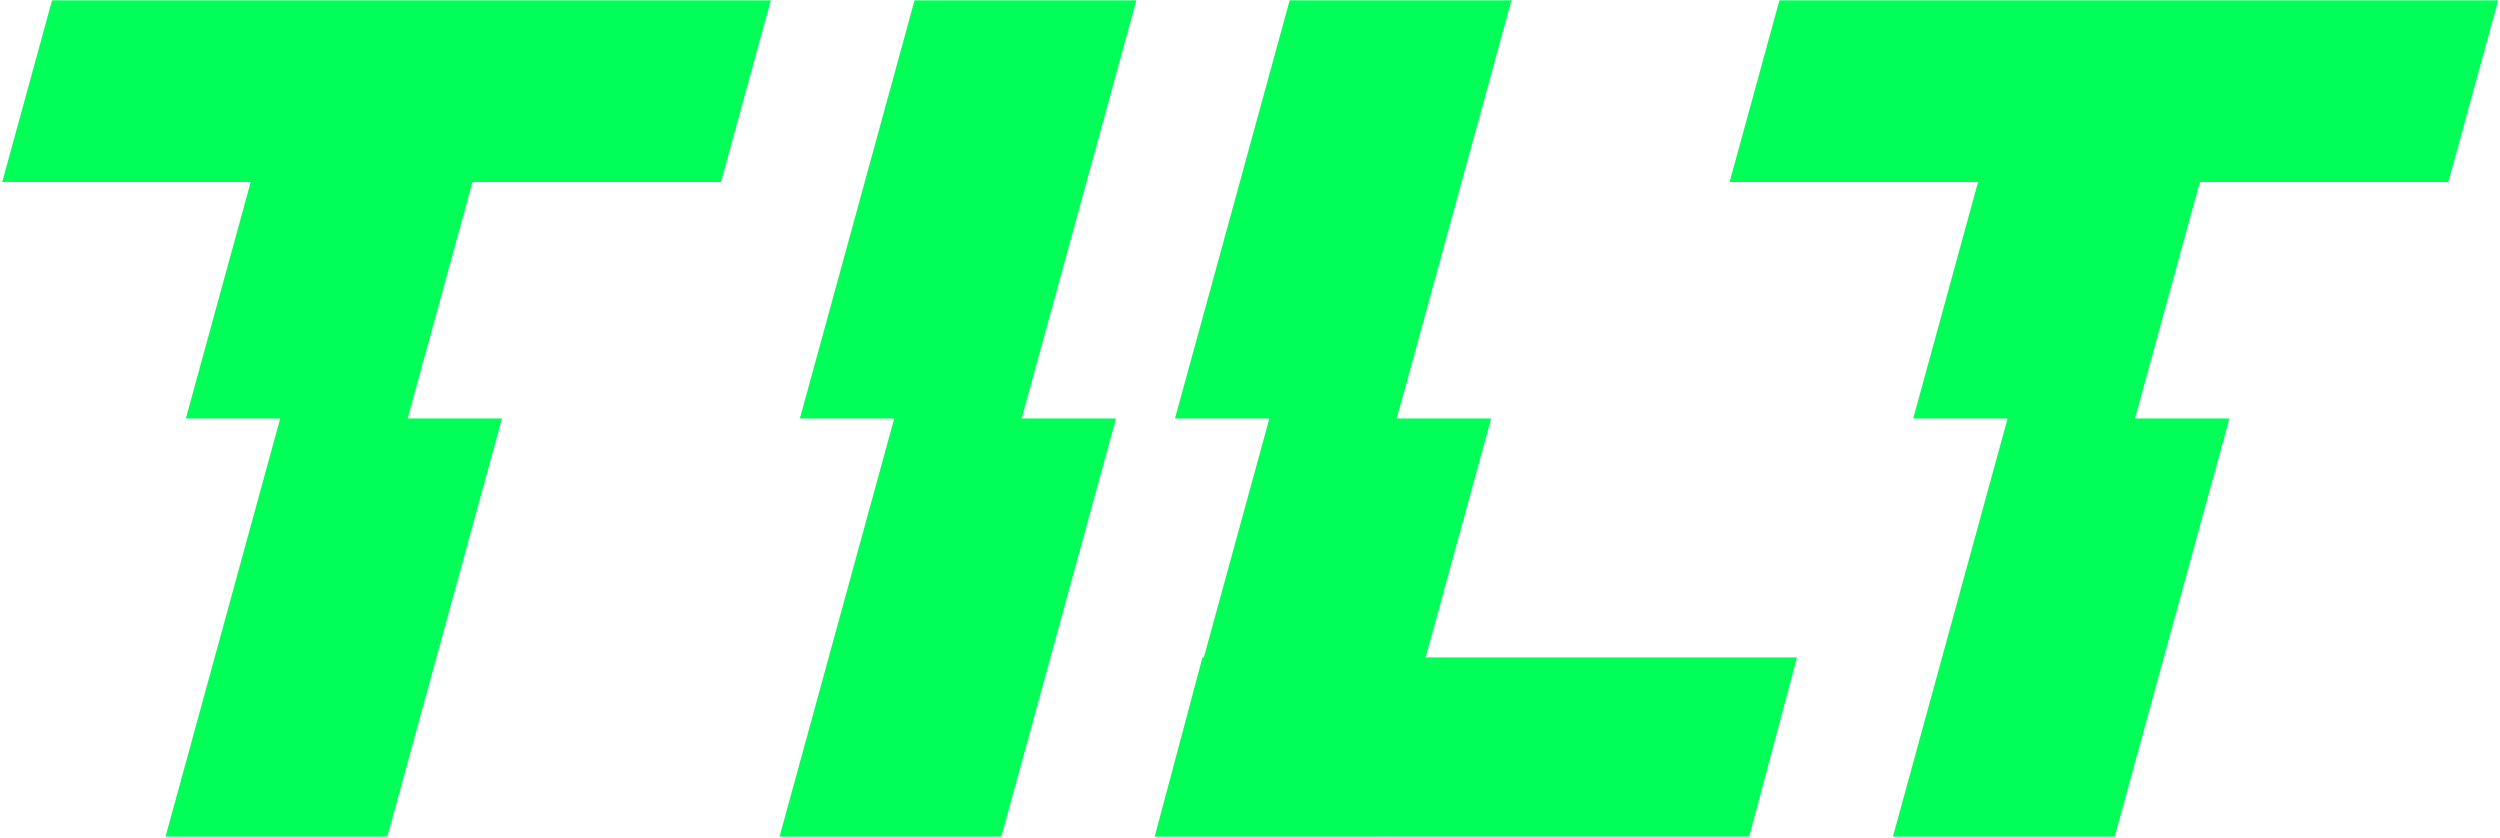 <svg width="516" height="173" viewBox="0 0 516 173" fill="none" xmlns="http://www.w3.org/2000/svg">
<path d="M148.805 37.566H97.52L84.134 86.369L103.609 86.371L79.938 172.67H34.164L57.835 86.371L38.359 86.369L51.745 37.566H0.457L10.742 0.07H159.089L148.805 37.566Z" fill="#00FF57"/>
<path d="M234.539 0.07H188.764L165.094 86.369L184.569 86.371L160.898 172.67H206.673L230.343 86.371L210.868 86.369L234.539 0.07Z" fill="#00FF57"/>
<path d="M515.621 0.07L505.336 37.566H454.047L440.661 86.369L460.144 86.371L436.474 172.67H390.699L414.37 86.371L394.887 86.369L408.273 37.566H356.988L367.273 0.07H515.621Z" fill="#00FF57"/>
<path d="M311.961 0.07H266.186L242.516 86.369L261.999 86.371L248.474 135.682H248.191L238.328 172.667V172.67H284.102L284.103 172.667H361.032L370.895 135.682H294.248L307.773 86.371L288.29 86.369L311.961 0.07Z" fill="#00FF57"/>
</svg>
